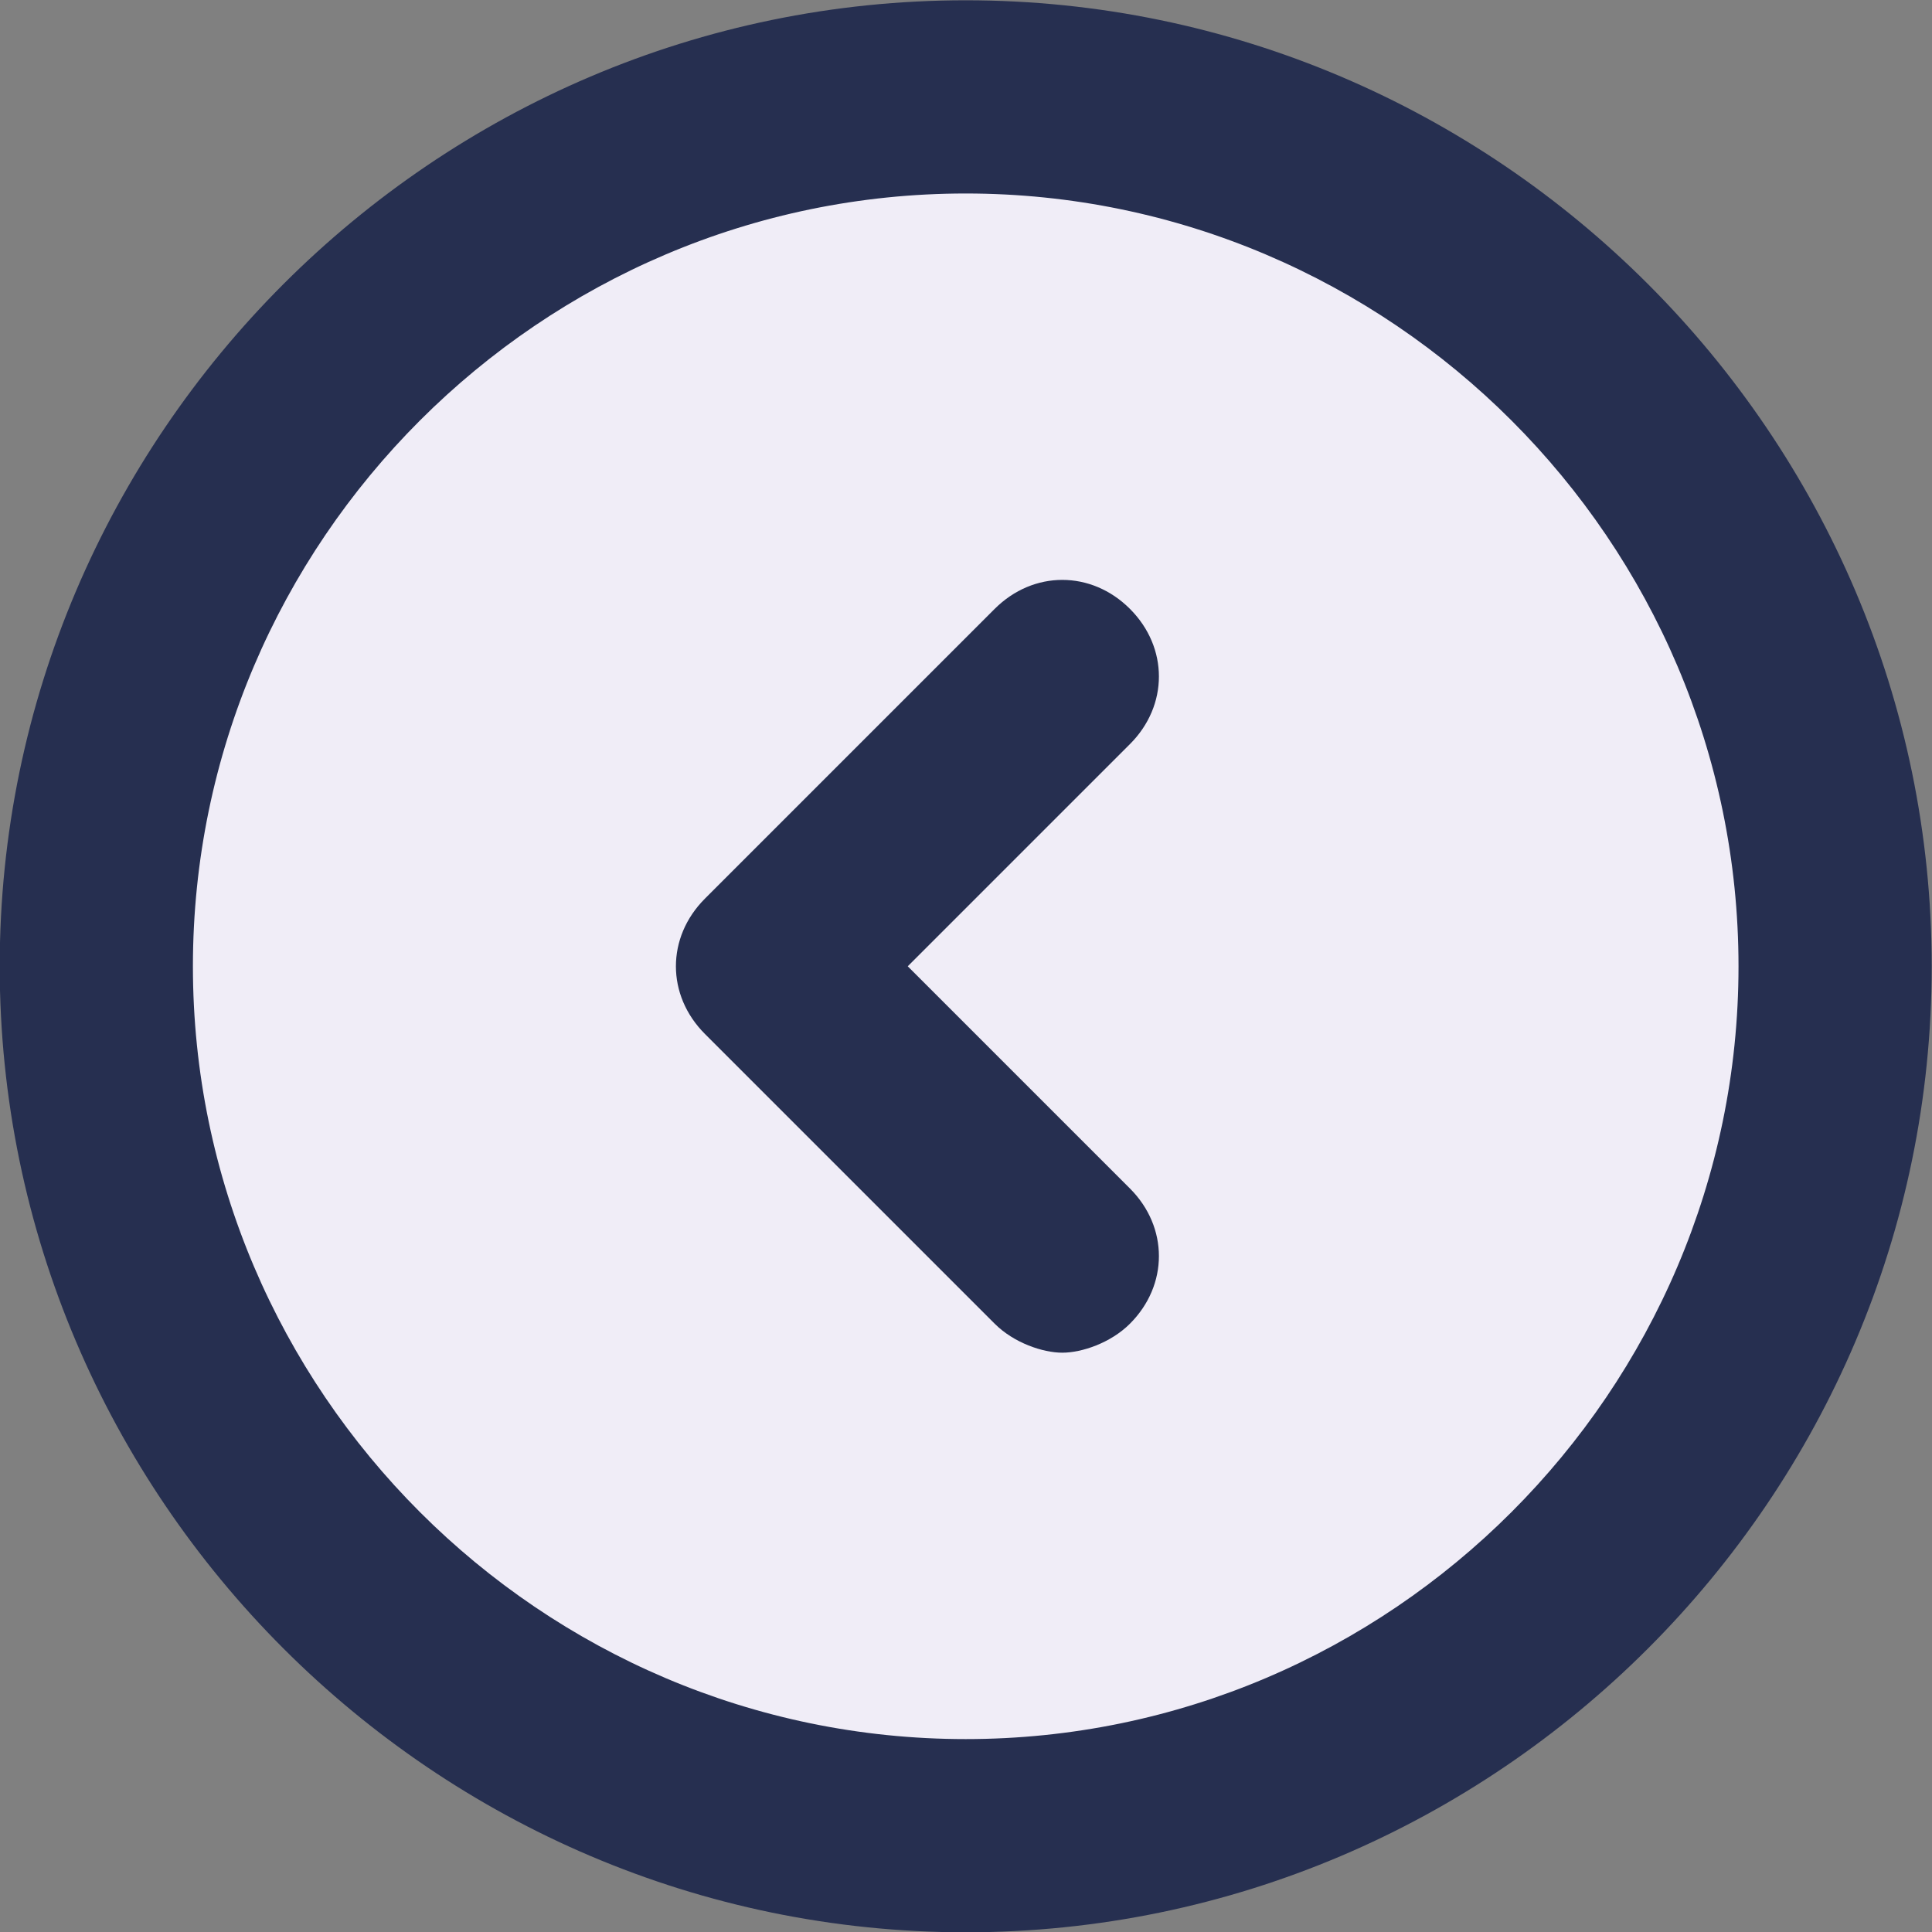 <svg xmlns="http://www.w3.org/2000/svg" xmlns:bx="https://boxy-svg.com" viewBox="318.88 182.51 20 20"><rect x="318.88" y="182.51" width="20" height="20" fill="#808080" stroke="none"/><defs><bx:export><bx:file format="svg" excluded="true"/><bx:file format="svg" href="#_icons" path="Untitled 2.svg"/></bx:export></defs><g class="st0" id="grid_system" style="display: none;" transform="matrix(1, 0, 0, 1, 316.877, 180.513)"/><g id="_icons" transform="matrix(1, 0, 0, 1, 316.877, 180.513)" style=""><g><g><ellipse style="stroke: rgb(0, 0, 0); fill: rgb(240, 237, 247); paint-order: stroke;" cx="11.957" cy="12.19" rx="8.75" ry="8.75"/><path d="M12,2C6.5,2,2,6.5,2,12s4.5,10,10,10s10-4.5,10-10S17.5,2,12,2z M12,20c-4.4,0-8-3.6-8-8s3.6-8,8-8s8,3.6,8,8    S16.4,20,12,20z" style="fill: rgb(38, 47, 80);"/><path d="M13.7,8.3c-0.4-0.4-1-0.4-1.4,0l-3,3c-0.4,0.4-0.4,1,0,1.4l3,3c0.2,0.2,0.5,0.3,0.7,0.3s0.5-0.1,0.7-0.3    c0.4-0.4,0.4-1,0-1.4L11.4,12l2.3-2.3C14.1,9.3,14.1,8.7,13.7,8.3z" style="fill: rgb(38, 47, 80);"/></g></g></g></svg>